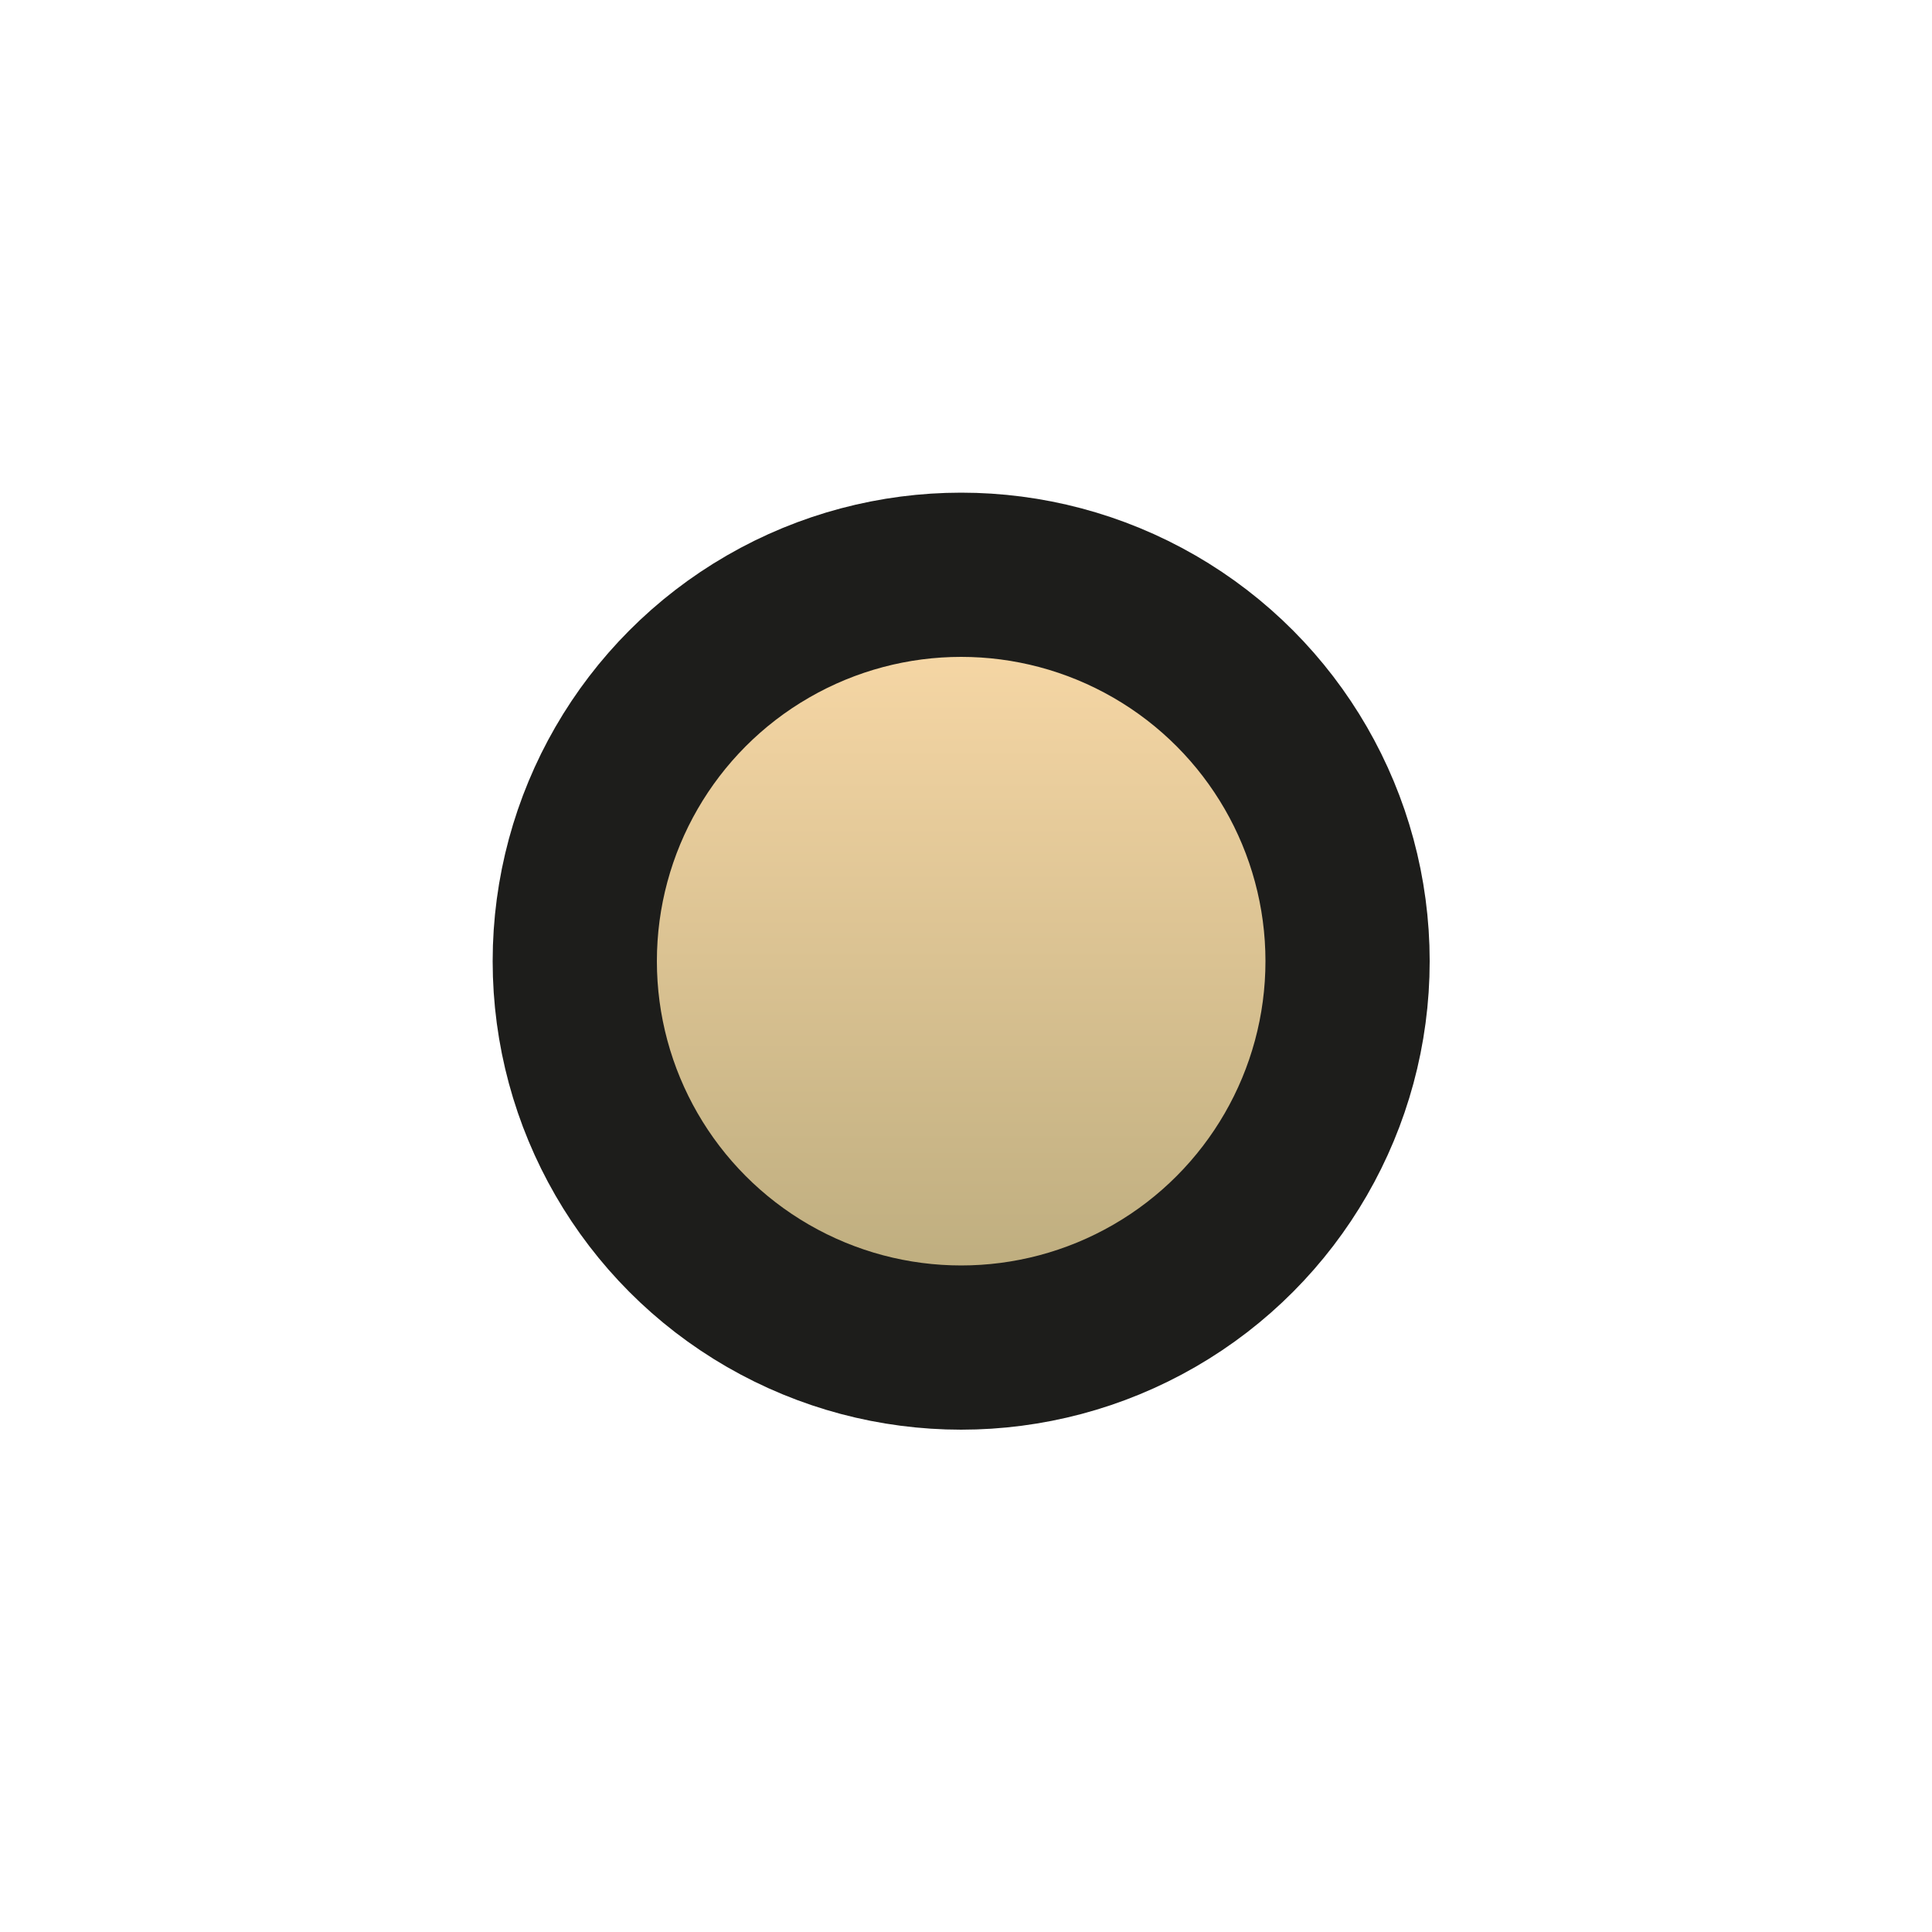 <?xml version="1.0" encoding="UTF-8"?>
<svg width="200px" height="200px" viewBox="0 0 200 200" version="1.1" xmlns="http://www.w3.org/2000/svg" xmlns:xlink="http://www.w3.org/1999/xlink">
    <title>icons/hero_default</title>
    <defs>
        <linearGradient x1="50%" y1="0%" x2="50%" y2="100%" id="linearGradient-1">
            <stop stop-color="#FCDBA9" offset="0%"></stop>
            <stop stop-color="#B8A97B" offset="100%"></stop>
        </linearGradient>
    </defs>
    <g id="icons/hero_default" stroke="none" stroke-width="1" fill="none" fill-rule="evenodd">
        <circle id="Oval" stroke="#1D1D1B" stroke-width="17" fill="url(#linearGradient-1)" cx="99.5" cy="99.5" r="40"></circle>
    </g>
</svg>
